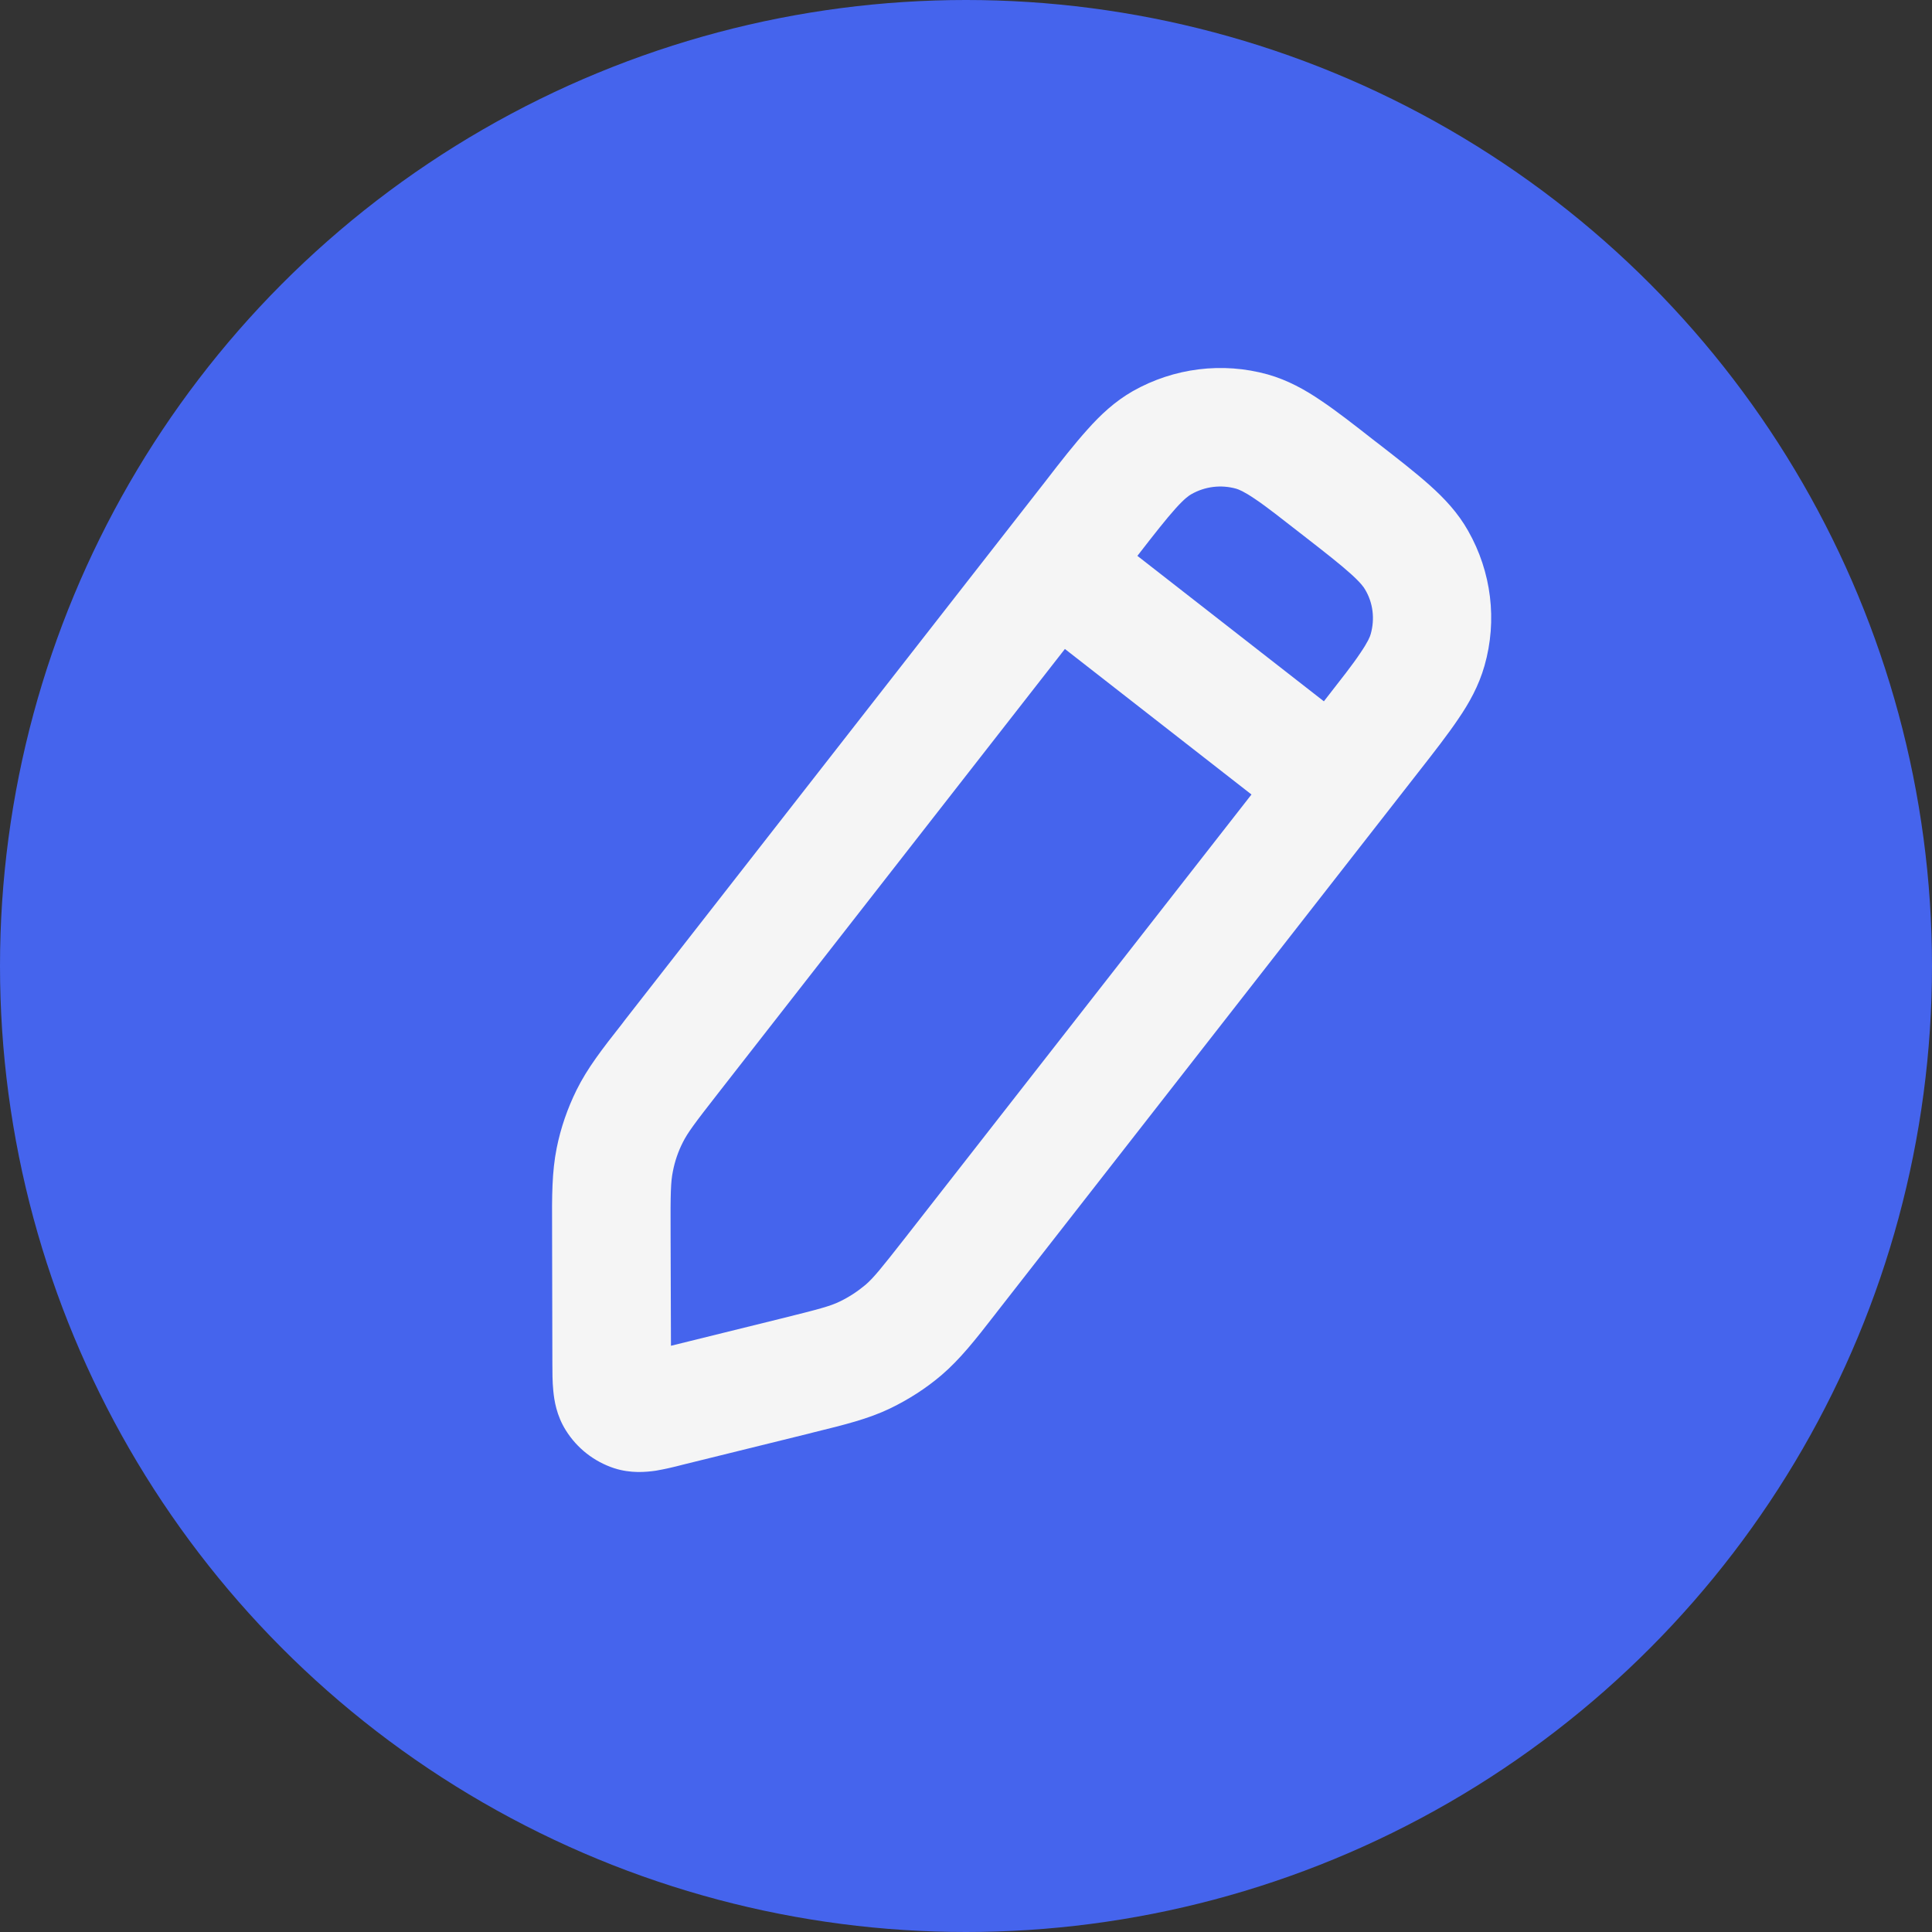 <svg width="21" height="21" viewBox="0 0 21 21" fill="none" xmlns="http://www.w3.org/2000/svg">
<rect x="0" y="0" width="21" height="21" fill="#333333" stroke="none"/>
<circle cx="10.5" cy="10.5" r="10.5" fill="#4564ED"/>
<path fill-rule="evenodd" clip-rule="evenodd" d="M15.958 5.77C15.847 5.573 15.7 5.417 15.54 5.274C15.389 5.139 15.198 4.99 14.975 4.817L14.942 4.792C14.72 4.618 14.527 4.467 14.361 4.356C14.185 4.236 13.998 4.132 13.78 4.07C13.287 3.933 12.76 3.999 12.314 4.251C12.118 4.363 11.961 4.51 11.819 4.67C11.684 4.82 11.533 5.011 11.361 5.235L6.795 11.084C6.784 11.1 6.772 11.113 6.761 11.129C6.546 11.402 6.384 11.611 6.267 11.848C6.168 12.049 6.095 12.259 6.051 12.479C5.999 12.737 5.999 13 6.001 13.349C6.001 13.366 6.001 13.386 6.001 13.405L6.004 14.794C6.004 14.8 6.004 14.805 6.004 14.811C6.004 14.909 6.004 15.019 6.014 15.116C6.024 15.222 6.049 15.386 6.151 15.548C6.273 15.743 6.458 15.887 6.676 15.959C6.857 16.017 7.021 16.001 7.127 15.986C7.222 15.97 7.33 15.945 7.424 15.92L8.79 15.583C8.807 15.579 8.827 15.573 8.844 15.569C9.182 15.486 9.438 15.423 9.675 15.309C9.876 15.212 10.065 15.091 10.235 14.946C10.435 14.774 10.598 14.568 10.812 14.292C10.823 14.277 10.835 14.263 10.846 14.248L15.414 8.397C15.588 8.175 15.738 7.982 15.85 7.816C15.97 7.641 16.074 7.454 16.136 7.236C16.277 6.742 16.211 6.215 15.958 5.77ZM9.837 13.457C9.573 13.794 9.494 13.891 9.407 13.966C9.322 14.037 9.228 14.099 9.128 14.147C9.023 14.198 8.902 14.23 8.487 14.333L7.293 14.628L7.289 13.397C7.287 12.969 7.291 12.843 7.314 12.732C7.335 12.622 7.372 12.515 7.422 12.417C7.474 12.313 7.548 12.213 7.812 11.875L11.575 7.054L13.603 8.636L9.837 13.457ZM14.899 6.892C14.892 6.919 14.87 6.975 14.787 7.097C14.703 7.224 14.579 7.38 14.39 7.623L12.363 6.042C12.552 5.798 12.675 5.642 12.777 5.528C12.876 5.418 12.924 5.386 12.949 5.372C13.098 5.287 13.273 5.266 13.437 5.312C13.464 5.32 13.52 5.341 13.642 5.424C13.769 5.509 13.925 5.633 14.168 5.822C14.411 6.011 14.568 6.134 14.681 6.236C14.791 6.335 14.824 6.383 14.838 6.408C14.924 6.551 14.946 6.726 14.899 6.892Z" fill="#F5F5F5"/>
</svg>
